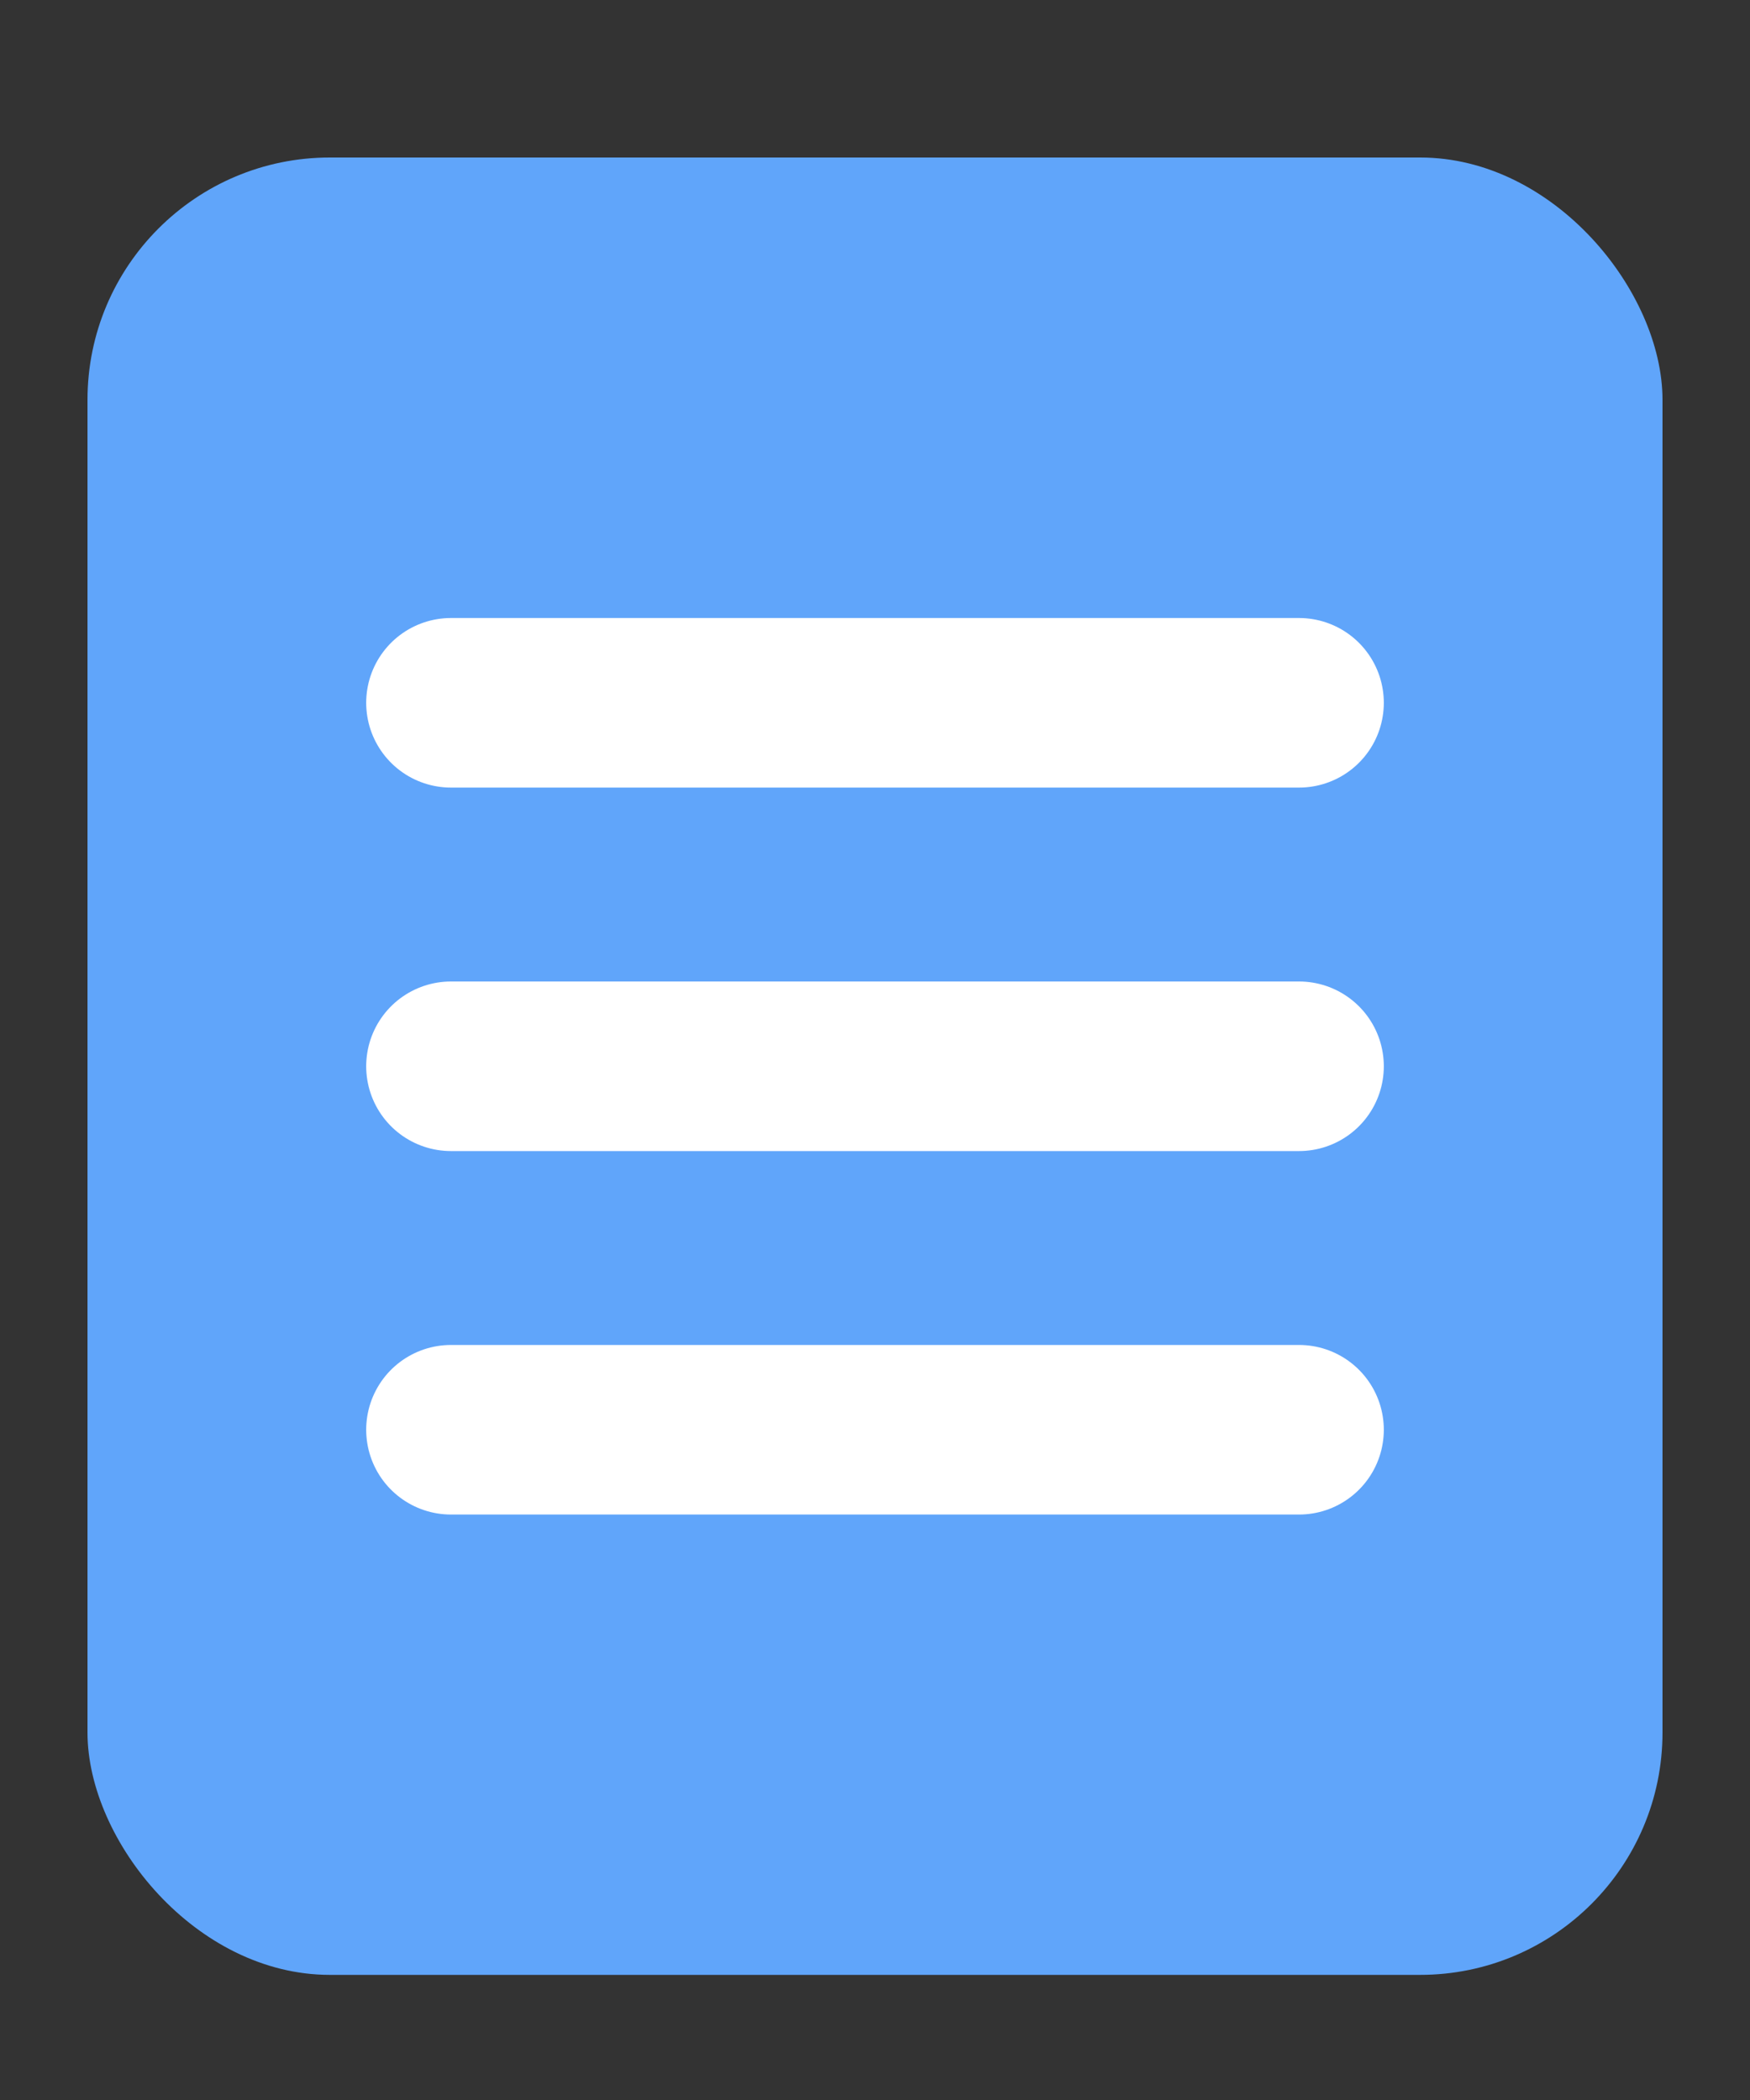 <svg width="10" height="12" viewBox="0 0 10 12" fill="none" xmlns="http://www.w3.org/2000/svg">
<rect x="0" y="0" width="10" height="12" fill="#333333" stroke="none"/>
<rect x="0.5" y="0.9" width="9" height="10.385" rx="1.385" fill="#60A5FA"/>
<path d="M2.577 4.016H7.423" stroke="white" stroke-width="0.969" stroke-linecap="round"/>
<path d="M2.577 6.093H7.423" stroke="white" stroke-width="0.969" stroke-linecap="round"/>
<path d="M2.577 8.17H7.423" stroke="white" stroke-width="0.969" stroke-linecap="round"/>
</svg>
